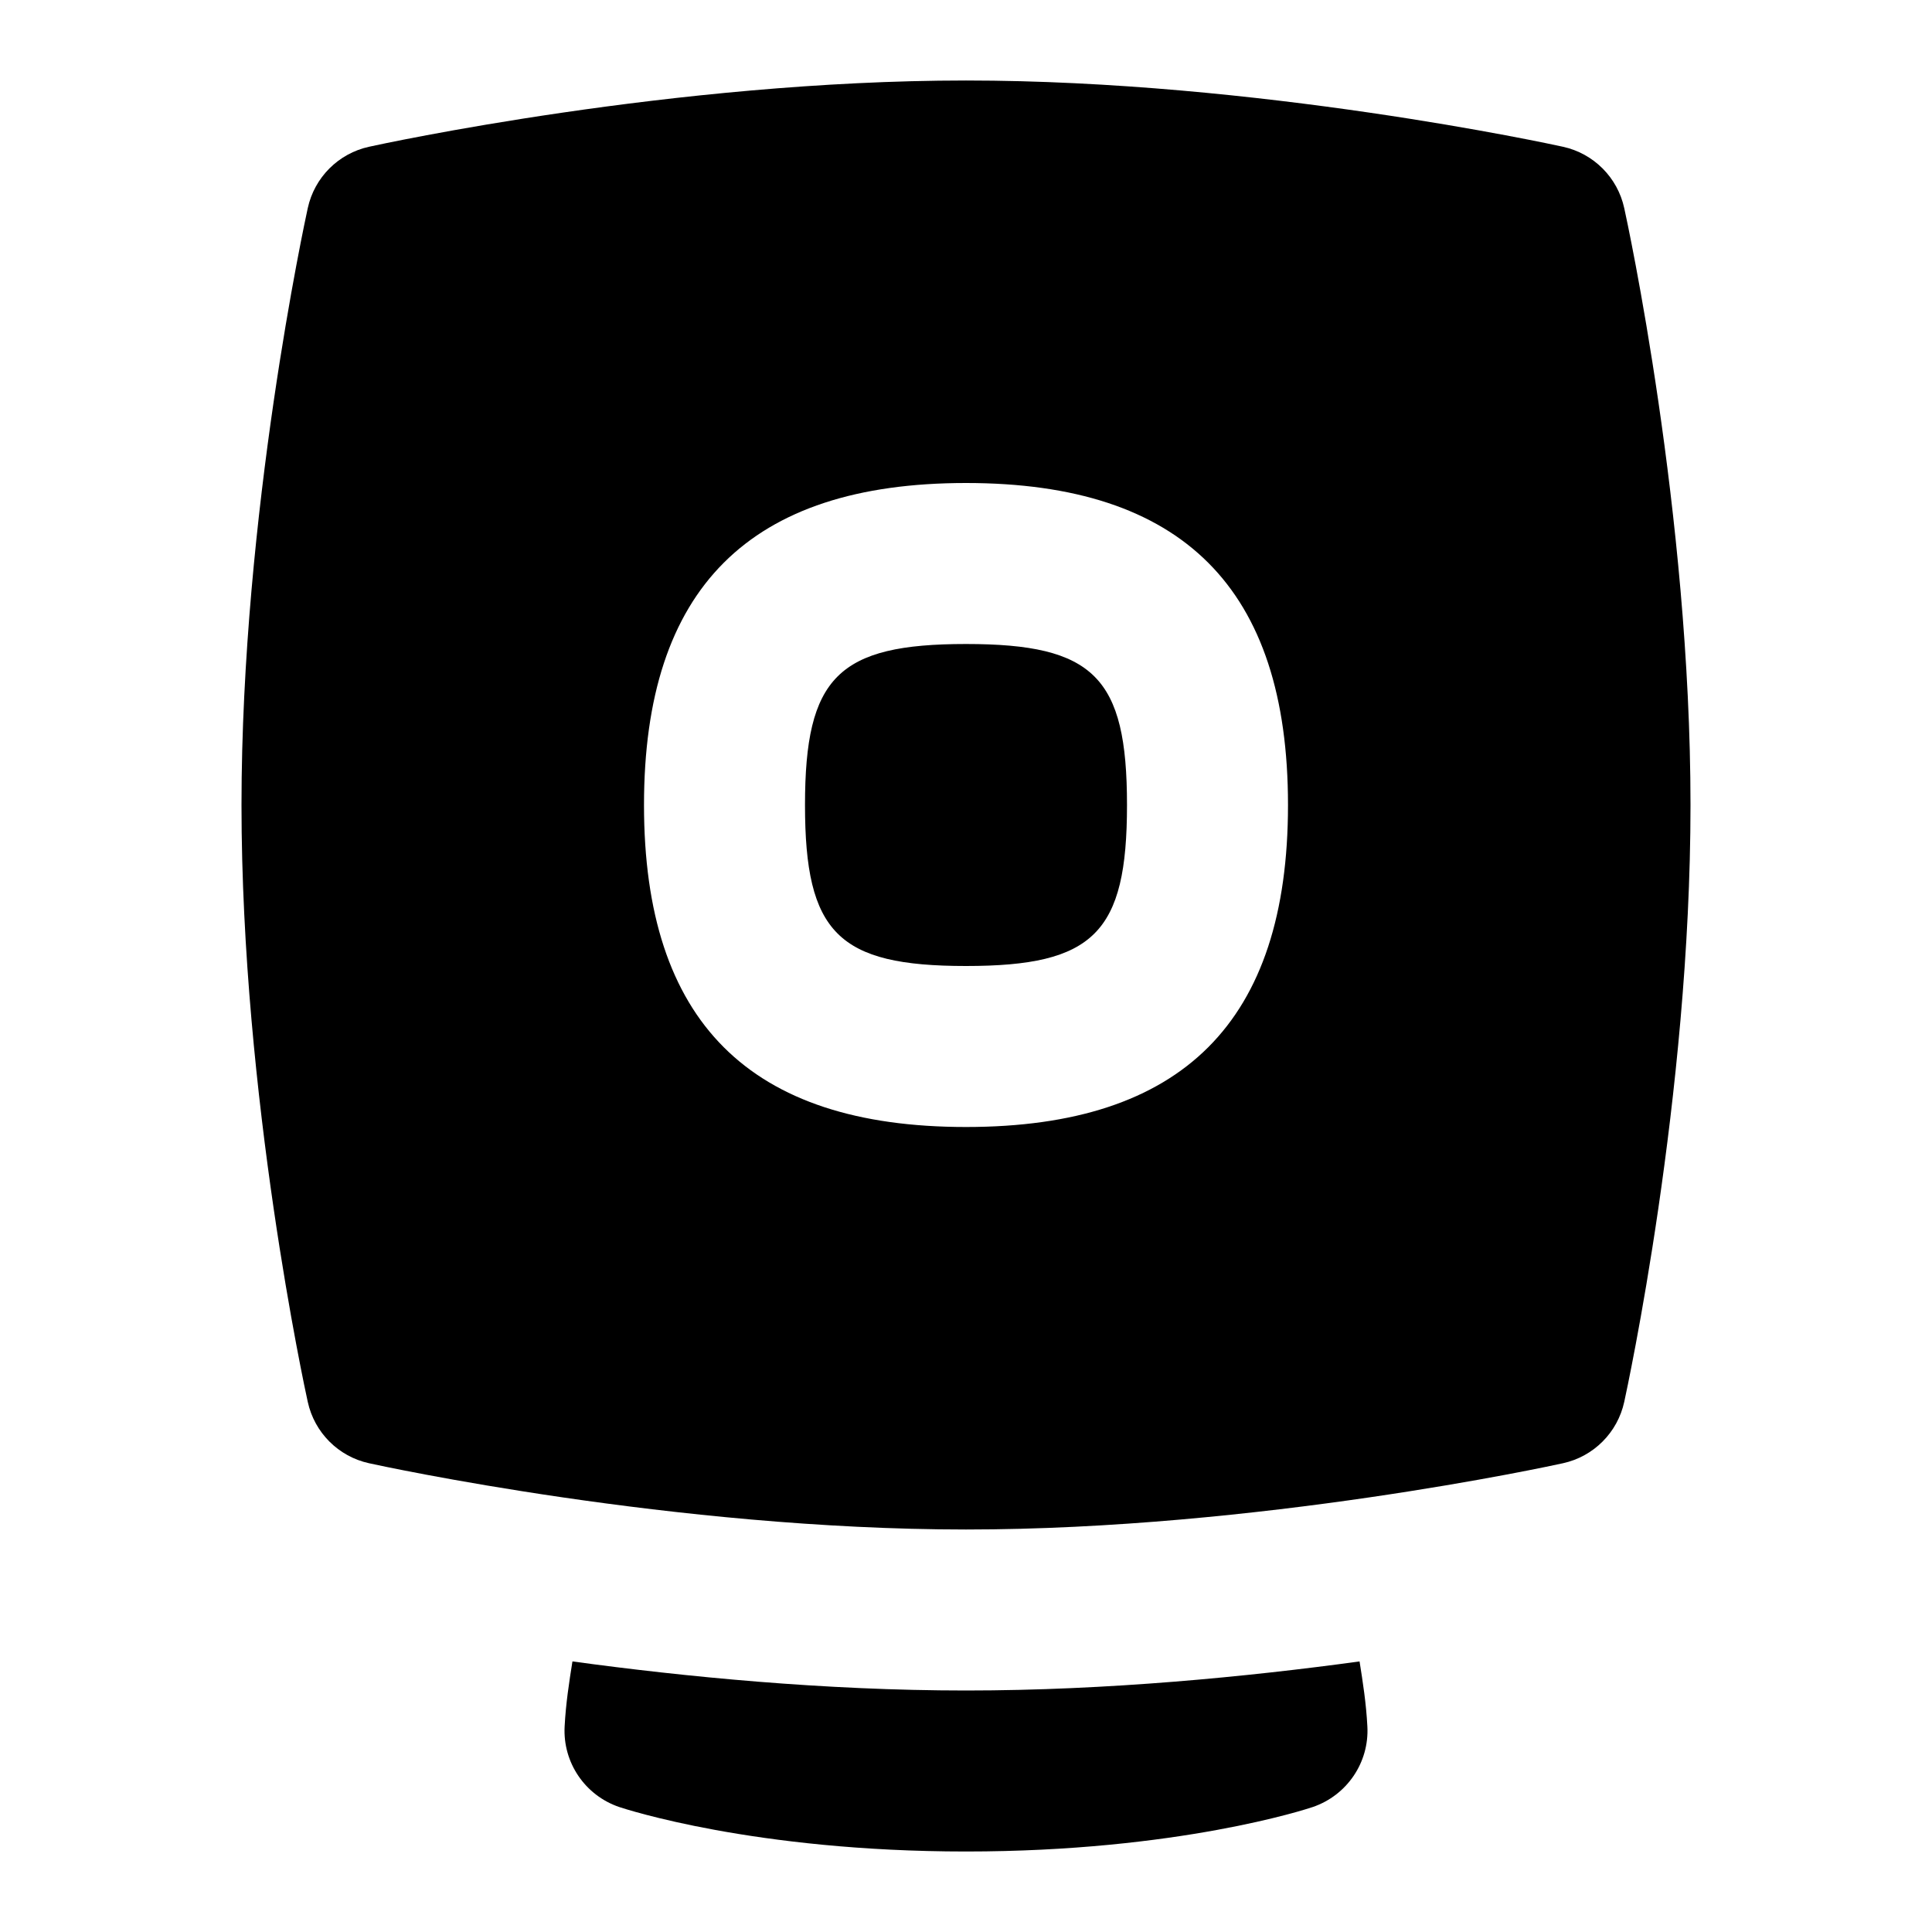 <svg id="Layer_1" viewBox="0 0 24 24" xmlns="http://www.w3.org/2000/svg" data-name="Layer 1"><path d="m14 10c0 1.589-.411 2-2 2s-2-.411-2-2 .411-2 2-2 2 .411 2 2zm7 0c0 3.622-.79 7.262-.823 7.414-.083.382-.381.68-.762.763-.153.034-3.792.823-7.415.823s-7.261-.789-7.415-.823c-.381-.083-.679-.381-.762-.763-.034-.152-.823-3.792-.823-7.414s.79-7.262.823-7.414c.083-.382.381-.68.762-.763.153-.034 3.792-.823 7.415-.823s7.261.789 7.415.823c.381.083.679.381.762.763.034.152.823 3.792.823 7.414zm-5 0c0-2.691-1.309-4-4-4s-4 1.309-4 4 1.309 4 4 4 4-1.309 4-4zm-4 11c-1.76 0-3.496-.171-4.889-.361-.041.259-.082.52-.097.808-.024.448.254.857.68 1.001.067.022 1.673.552 4.306.552s4.239-.529 4.306-.552c.425-.144.704-.553.68-1.001-.015-.289-.056-.549-.097-.808-1.392.19-3.128.361-4.889.361z"/></svg>
